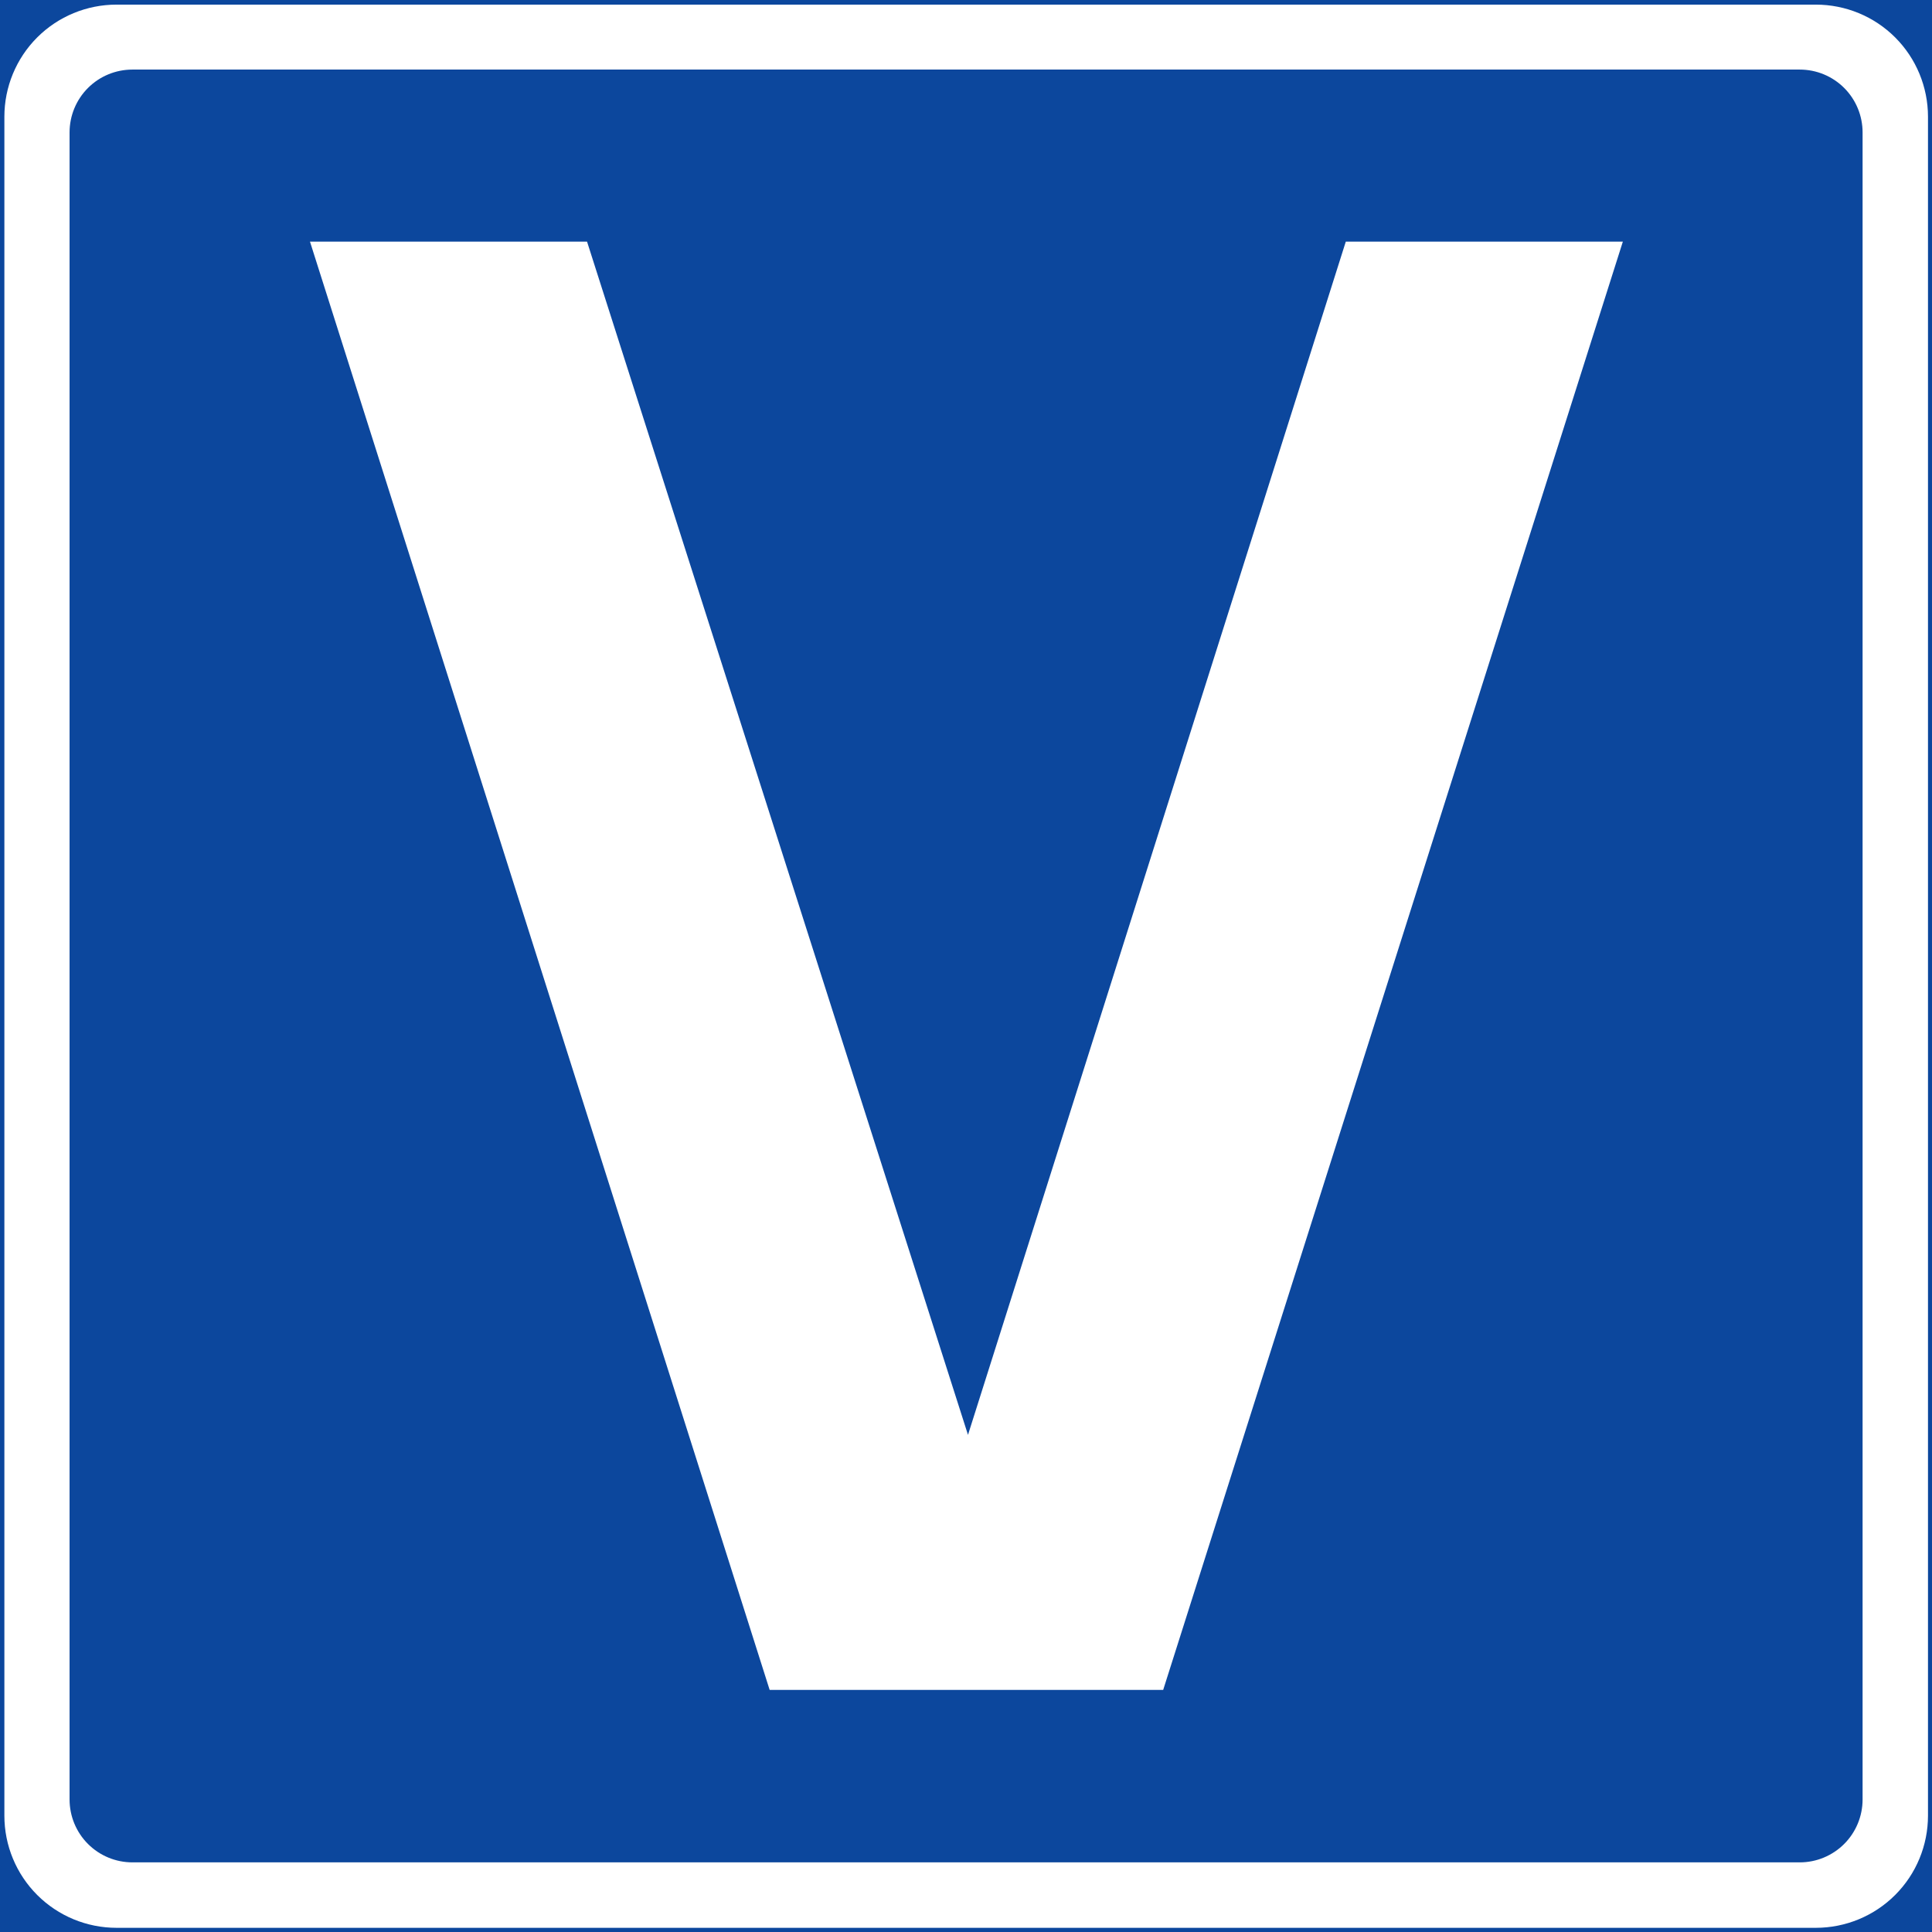 <svg width="500" height="500" xmlns="http://www.w3.org/2000/svg">
 <g>
  <title>Layer 1</title>
  <path fill="#0c479d" fill-rule="nonzero" id="corners" d="m0,0l500,0l0,500l-500,0l0,-500z"/>
  <path d="m30.166,1.195c-7.706,0 -15.094,3.046 -20.54,8.491c-5.446,5.445 -8.493,12.831 -8.493,20.526l0,439.68c0,7.695 3.047,15.081 8.493,20.526c5.446,5.445 12.834,8.501 20.54,8.501l439.763,0c7.706,0 15.094,-3.056 20.54,-8.501c5.446,-5.445 8.493,-12.831 8.493,-20.526l0,-439.68c0,-7.695 -3.047,-15.081 -8.493,-20.526c-5.446,-5.445 -12.834,-8.491 -20.54,-8.491l-439.763,0z" id="white_boarder" fill-rule="nonzero" fill="#ffffff"/>
  <path fill="#0c479d" fill-rule="nonzero" id="blue_background" d="m18.005,465.701c0,4.321 1.713,8.463 4.76,11.51c3.057,3.056 7.189,4.769 11.511,4.769l431.489,0c4.322,0 8.454,-1.713 11.511,-4.769c3.047,-3.047 4.76,-7.189 4.76,-11.51l0,-431.426c0,-4.321 -1.713,-8.463 -4.76,-11.51c-3.057,-3.056 -7.189,-4.759 -11.511,-4.759l-431.489,0c-4.322,0 -8.454,1.703 -11.511,4.759c-3.047,3.047 -4.76,7.189 -4.76,11.51l0,431.426z"/>
  <polygon id="v" points="419.992,62.536 301.032,437.341 199.183,437.341 80.223,62.536 151.925,62.536 250.515,371.343 348.291,62.536 " fill="#FFFFFF"/>
 </g>
</svg>
